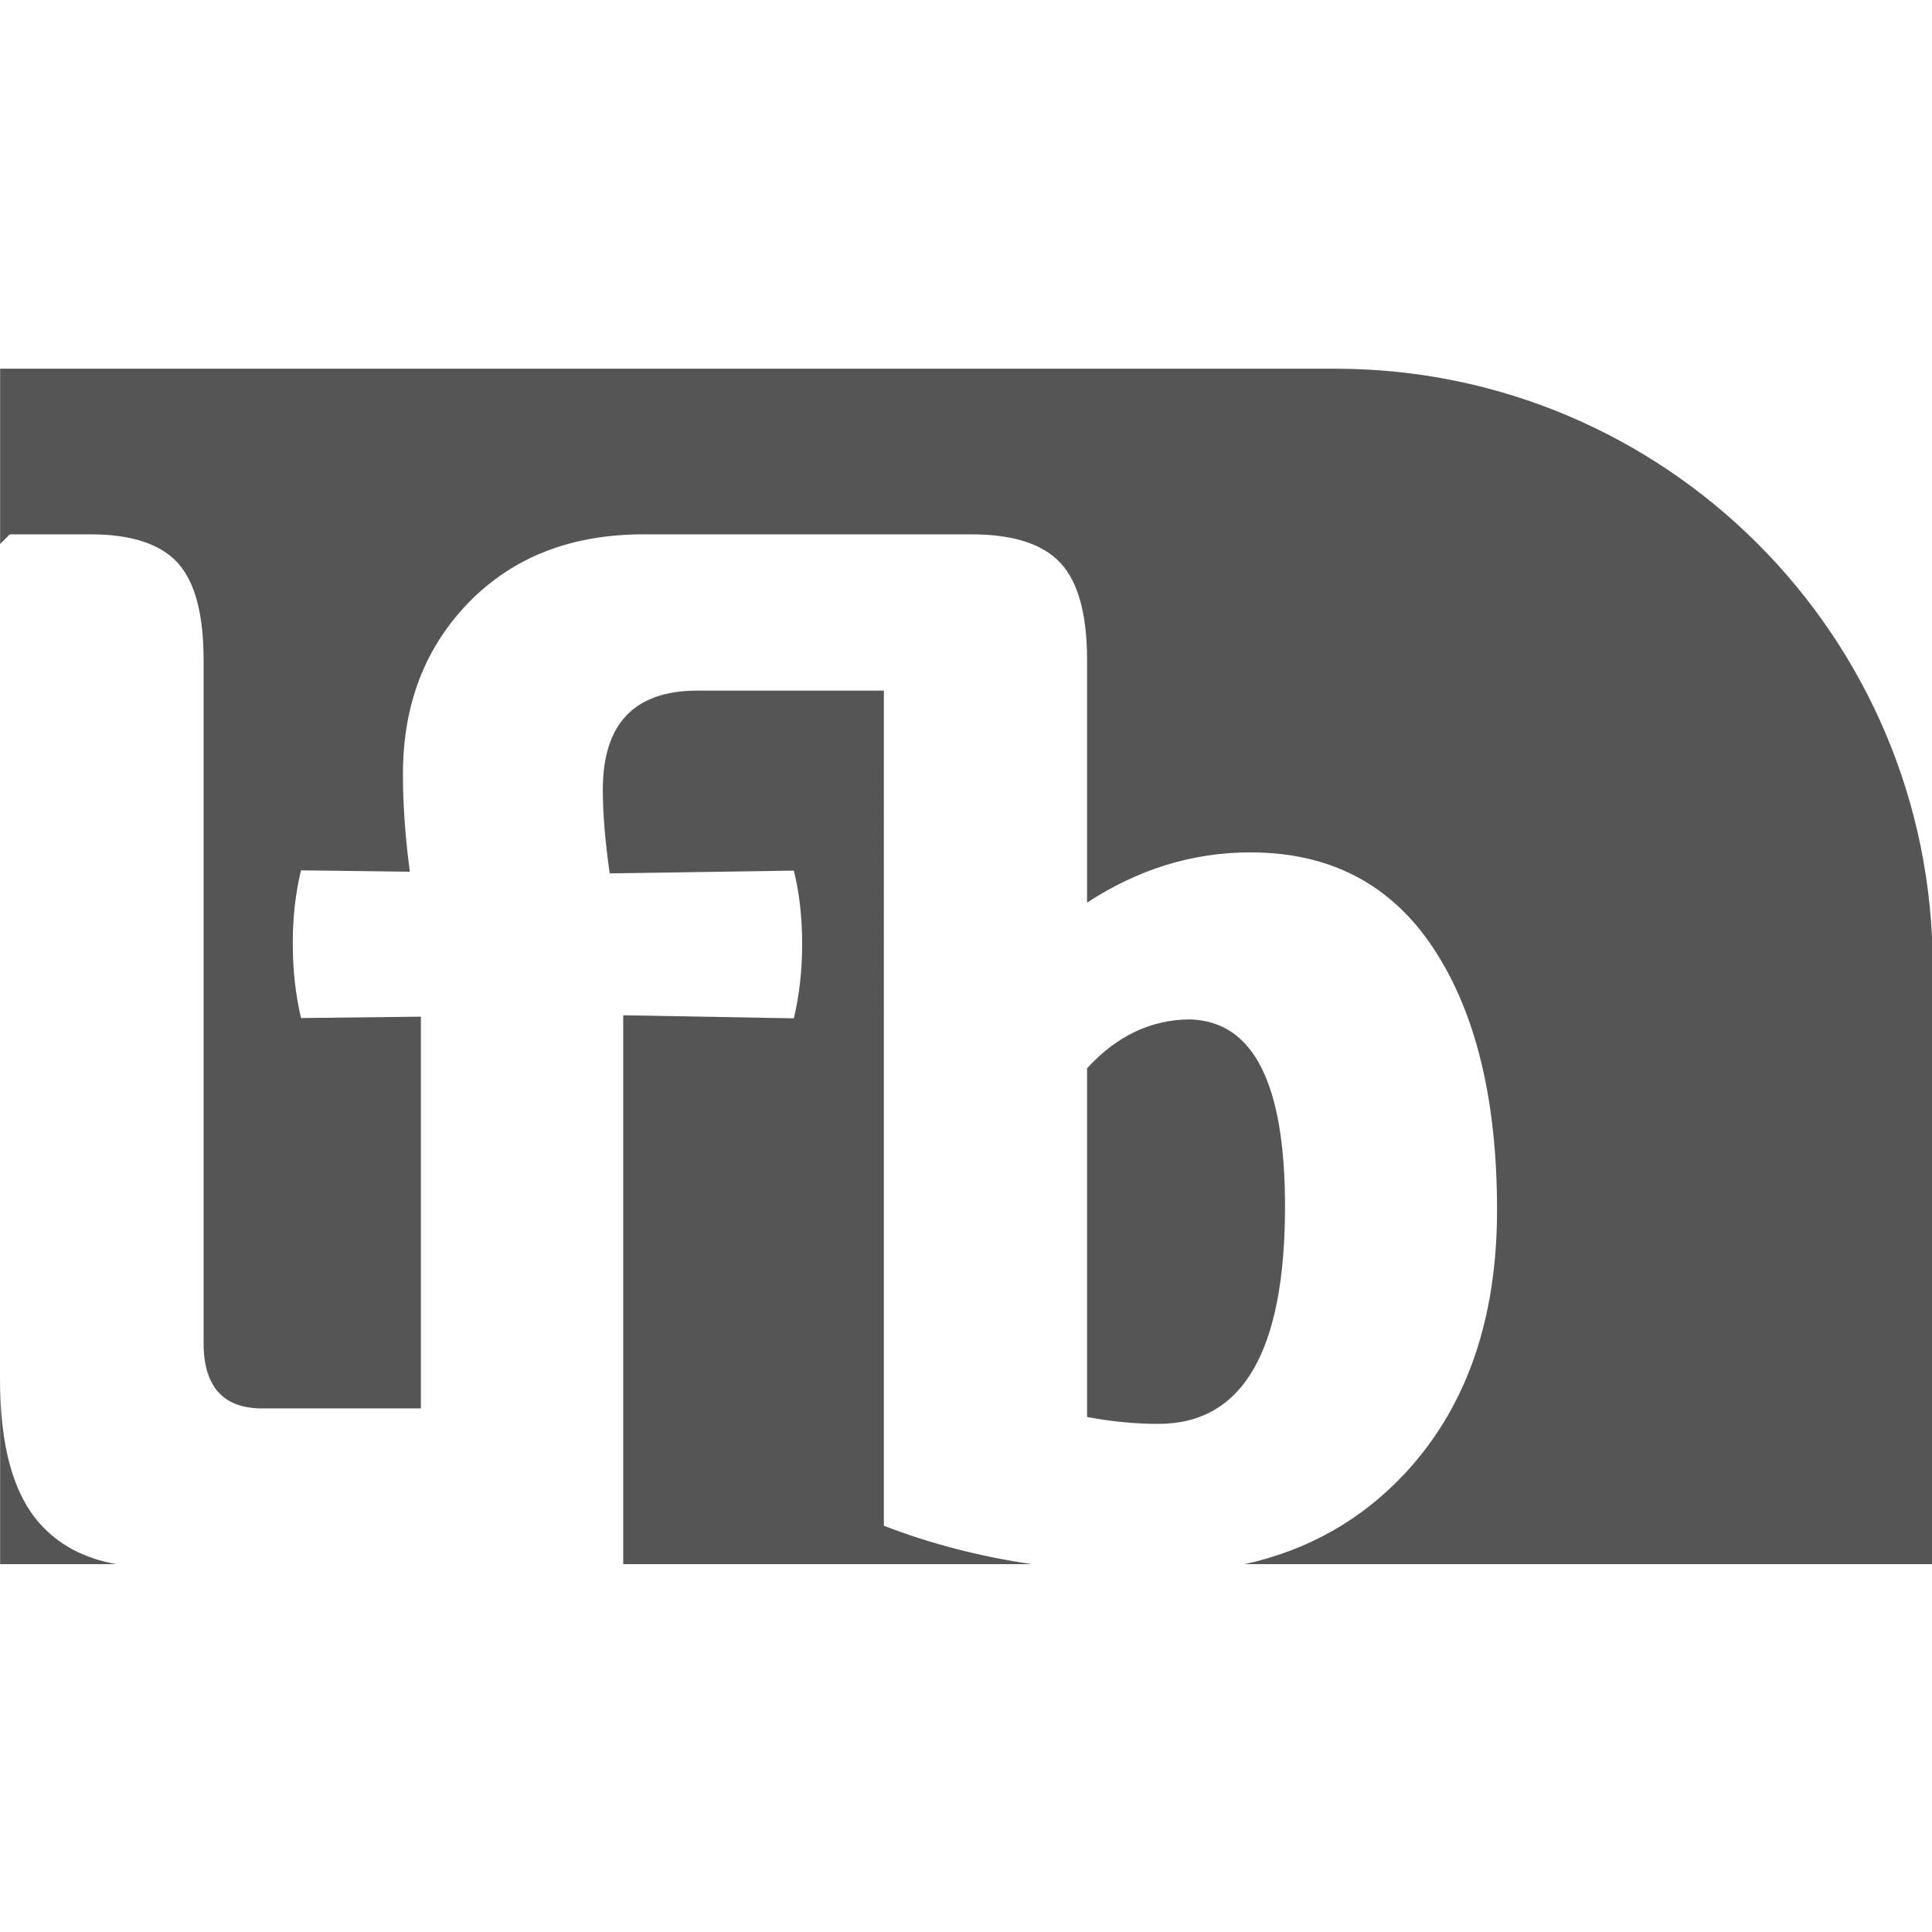 <?xml version="1.0" encoding="UTF-8" standalone="no"?>
<!-- Created with Inkscape (http://www.inkscape.org/) -->

<svg
   xmlns:dc="http://purl.org/dc/elements/1.1/"
   xmlns:cc="http://creativecommons.org/ns#"
   xmlns:rdf="http://www.w3.org/1999/02/22-rdf-syntax-ns#"
   xmlns:svg="http://www.w3.org/2000/svg"
   xmlns="http://www.w3.org/2000/svg"
   version="1.1"
   width="100%"
   height="100%"
   viewBox="0 0 1000 1000"
   id="Layer_1"
   xml:space="preserve"><defs
     id="defs15" /><g
     transform="matrix(1.429,0,0,1.429,-214.286,-213.571)"
     id="g3"><path
       d="M 164.1,701 C 154.7,690.2 150,673.1 150,649.5 V 716 h 42 c -11.7,-2.1 -21,-7.1 -27.9,-15 z"
       id="path5"
       style="fill:#555555" /><path
       d="M 375.7,517.2 V 716 h 147.9 c -19.1,-2.8 -36.9,-7.5 -53.5,-13.9 V 399.6 h -67.5 c -22.9,0 -34.3,12 -34.3,35.9 0,8.4 0.8,18.5 2.5,30.3 l 66.7,-1 c 2,8.1 3,16.9 3,26.5 0,9.6 -1,18.6 -3,27 l -61.8,-1.1 z"
       id="path7"
       style="fill:#555555" /><path
       d="M 633.5,283 H 150 v 63.5 l 3.5,-3.5 h 29.3 c 14.8,0 25.3,3.5 31.6,10.4 6.2,6.9 9.3,18.6 9.3,35.1 v 247.4 c 0,15.8 7.1,23.7 21.2,23.7 h 57.5 V 517.7 l -43.4,0.5 c -2,-8.4 -3,-17.4 -3,-27 0,-9.6 1,-18.4 3,-26.5 l 39.4,0.5 c -1.7,-12.8 -2.5,-24.6 -2.5,-35.3 0,-25.3 8,-46 24,-62.4 16,-16.3 37,-24.5 63.1,-24.5 l 90.5,0 0,0 h 28.3 c 15.2,0 25.9,3.5 32.3,10.4 6.4,6.9 9.6,18.6 9.6,35.1 v 87.9 c 18.5,-12.1 38.2,-18.2 59.1,-18.2 29,0 51.1,11.6 66.4,34.8 15.3,23.2 23,54.8 23,94.7 0,39.9 -11.2,71.8 -33.6,95.7 -15.7,16.7 -35,27.6 -57.8,32.6 H 633.5 850 V 499.5 C 850,379.9 753.1,283 633.5,283 z"
       id="path9"
       style="fill:#555555" /><path
       d="m 615.4,586.4 c 0,-44.4 -11.4,-67 -34.3,-67.7 -14.1,0 -26.6,5.9 -37.4,17.7 v 126.3 c 9.1,1.7 17.7,2.5 25.8,2.5 30.6,0 45.9,-26.3 45.9,-78.8 z"
       id="path11"
       style="fill:#555555" /></g></svg>